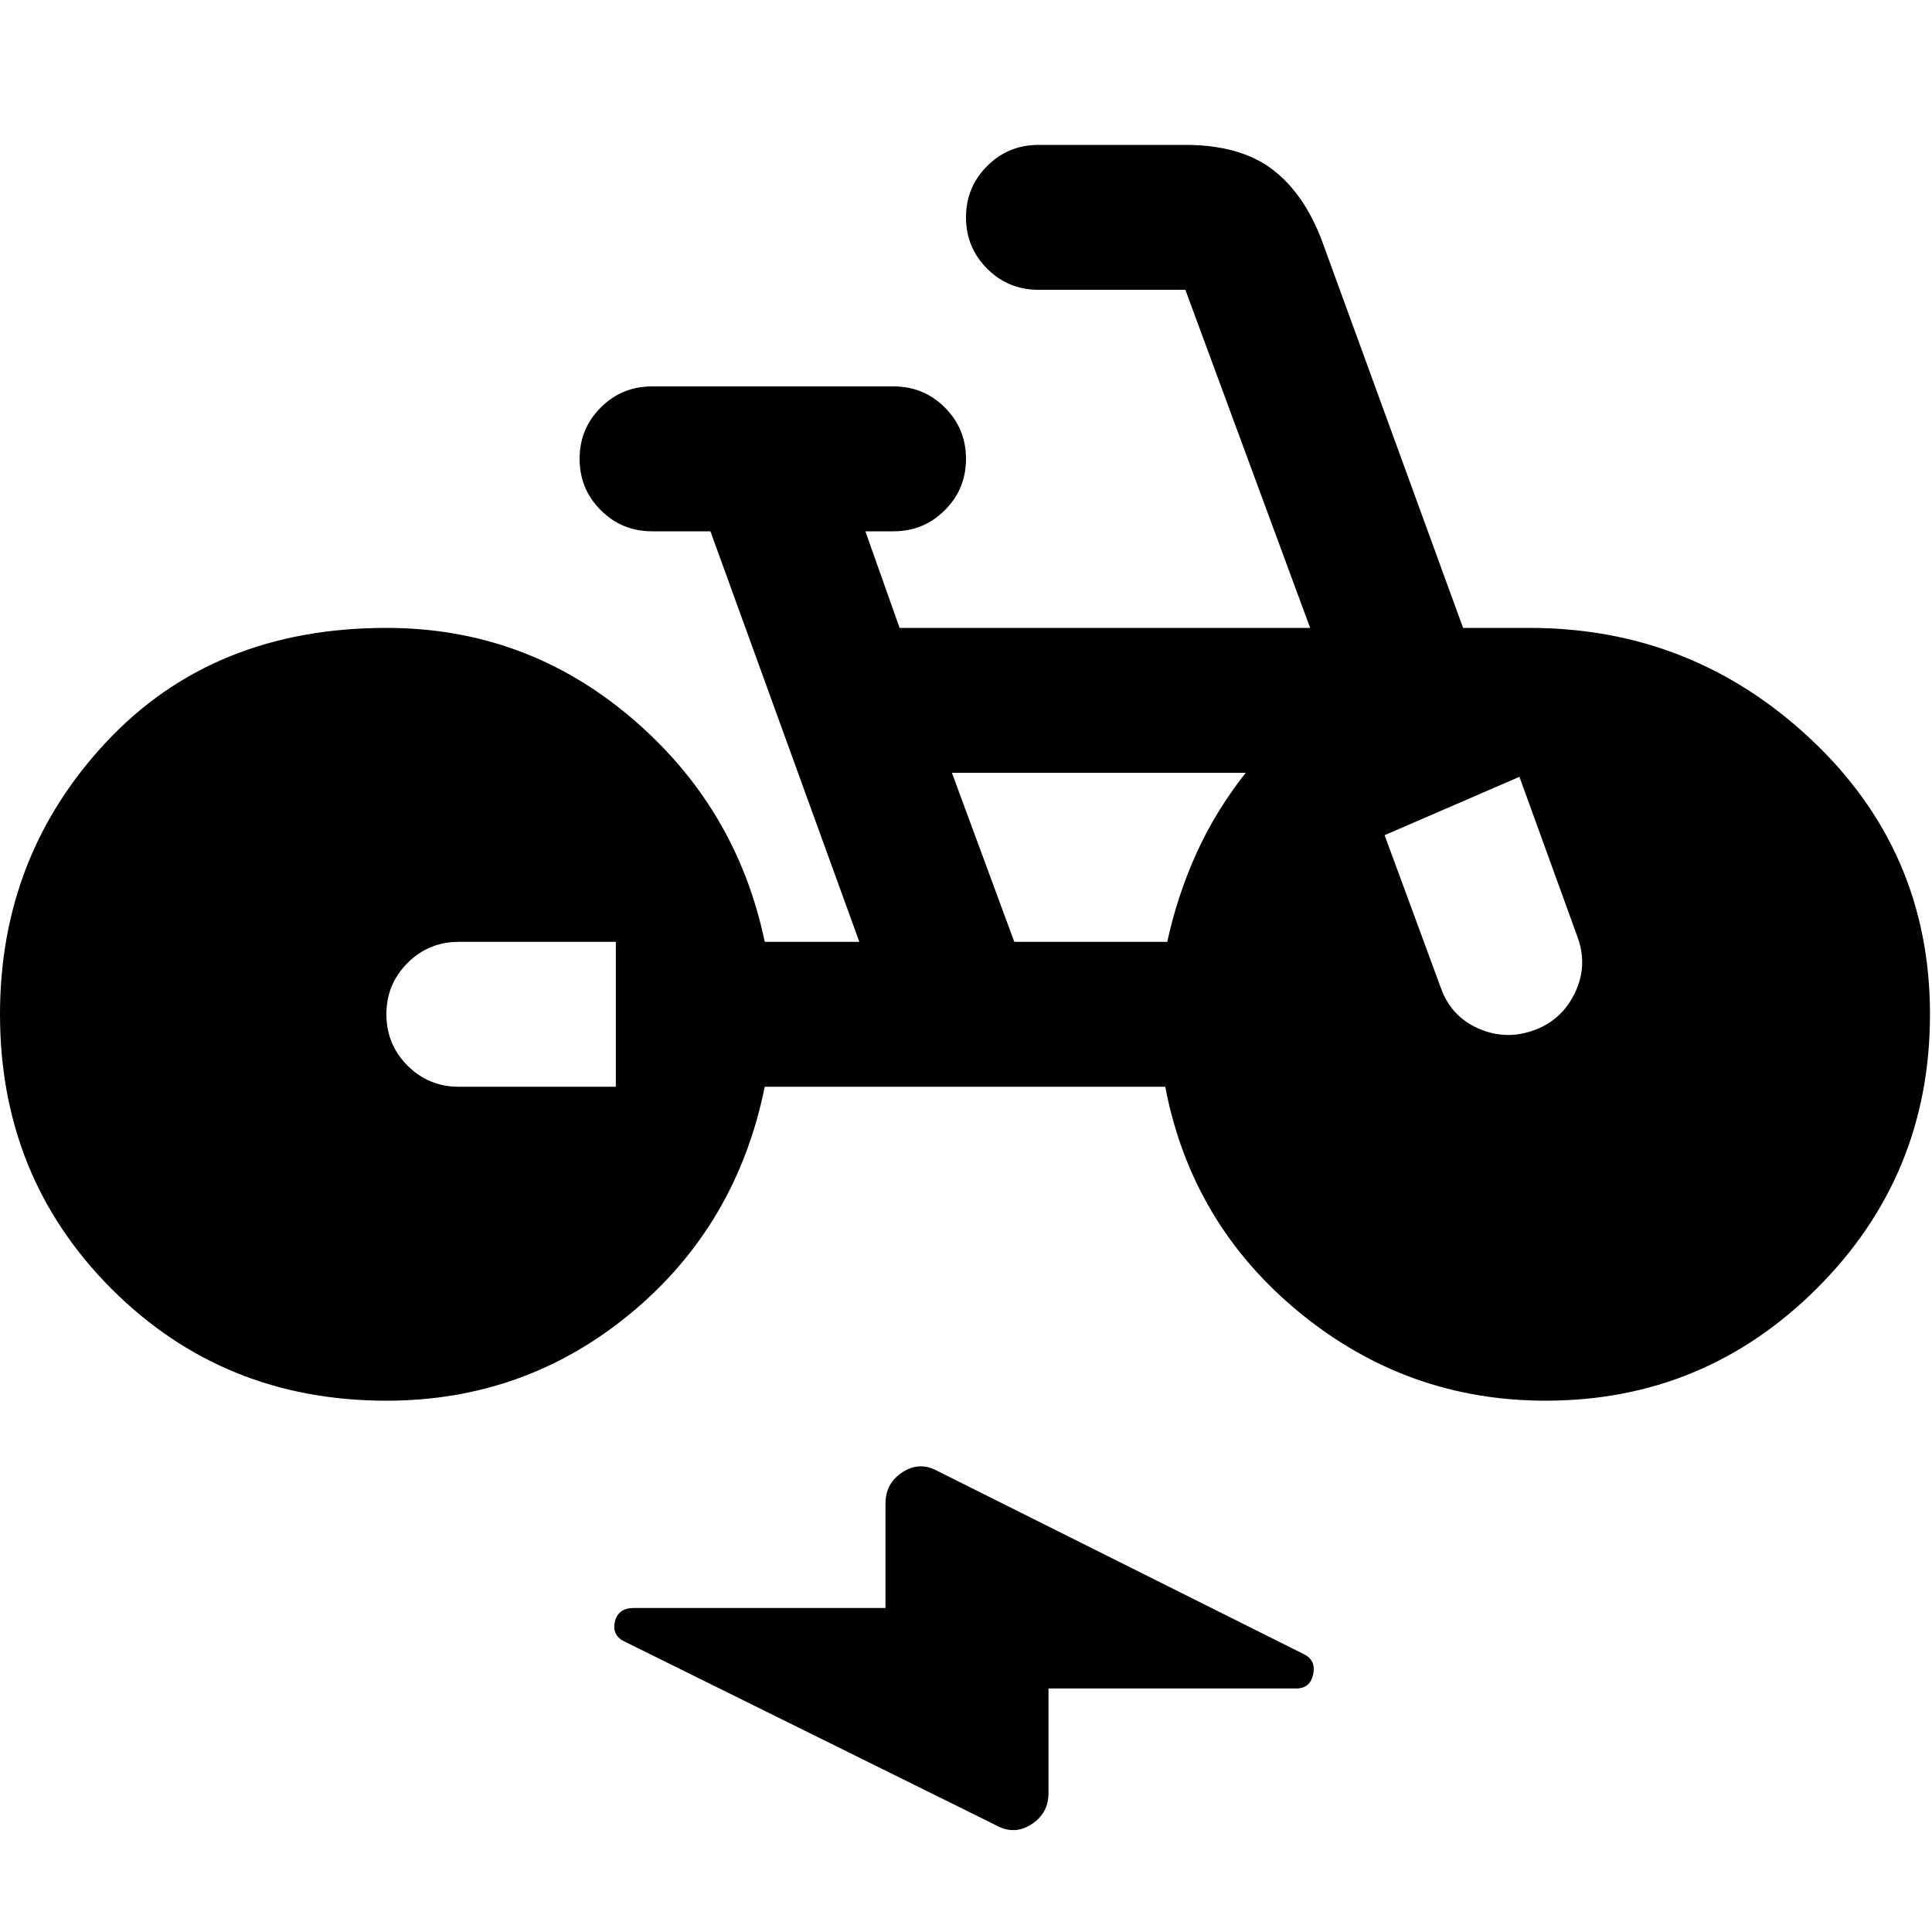 <svg xmlns="http://www.w3.org/2000/svg" height="20" viewBox="0 -960 960 960" width="20"><path d="M192-264q-81 0-136.5-55.5T0-456q0-79 53-135.5T192-648q69 0 121.5 44.5T380-492h47l-74-204h-29q-15 0-25.5-10.5T288-732q0-15 10.5-25.5T324-768h120q15 0 25.5 10.5T480-732q0 15-10.5 25.5T444-696h-14l17 48h204l-62-168h-73q-15 0-25.5-10.5T480-852q0-15 10.5-25.5T516-888h73q27 0 43 12t25 36l70 192h33q81 0 140 55.5T959-456q0 80-56 136t-135 56q-69 0-122.5-44T579-420H380q-14 69-66.5 112.5T192-264Zm114-156v-72h-78q-15 0-25.5 10.5T192-456q0 15 10.5 25.5T228-420h78Zm198-72h76q5-23 14.5-44t24.5-40H473l31 84Zm184-53 28 76q5 14 18.5 20t27.5 1q14-5 20.5-18.5T784-494l-29-80-67 29ZM521-121v52q0 10-8.5 15.5T495-53l-184-91q-7-3-5.5-10t9.5-7h125v-52q0-10 8.5-15.5t17.5-.5l182 91q6 3 4.5 10t-8.5 7H521Z"/></svg>